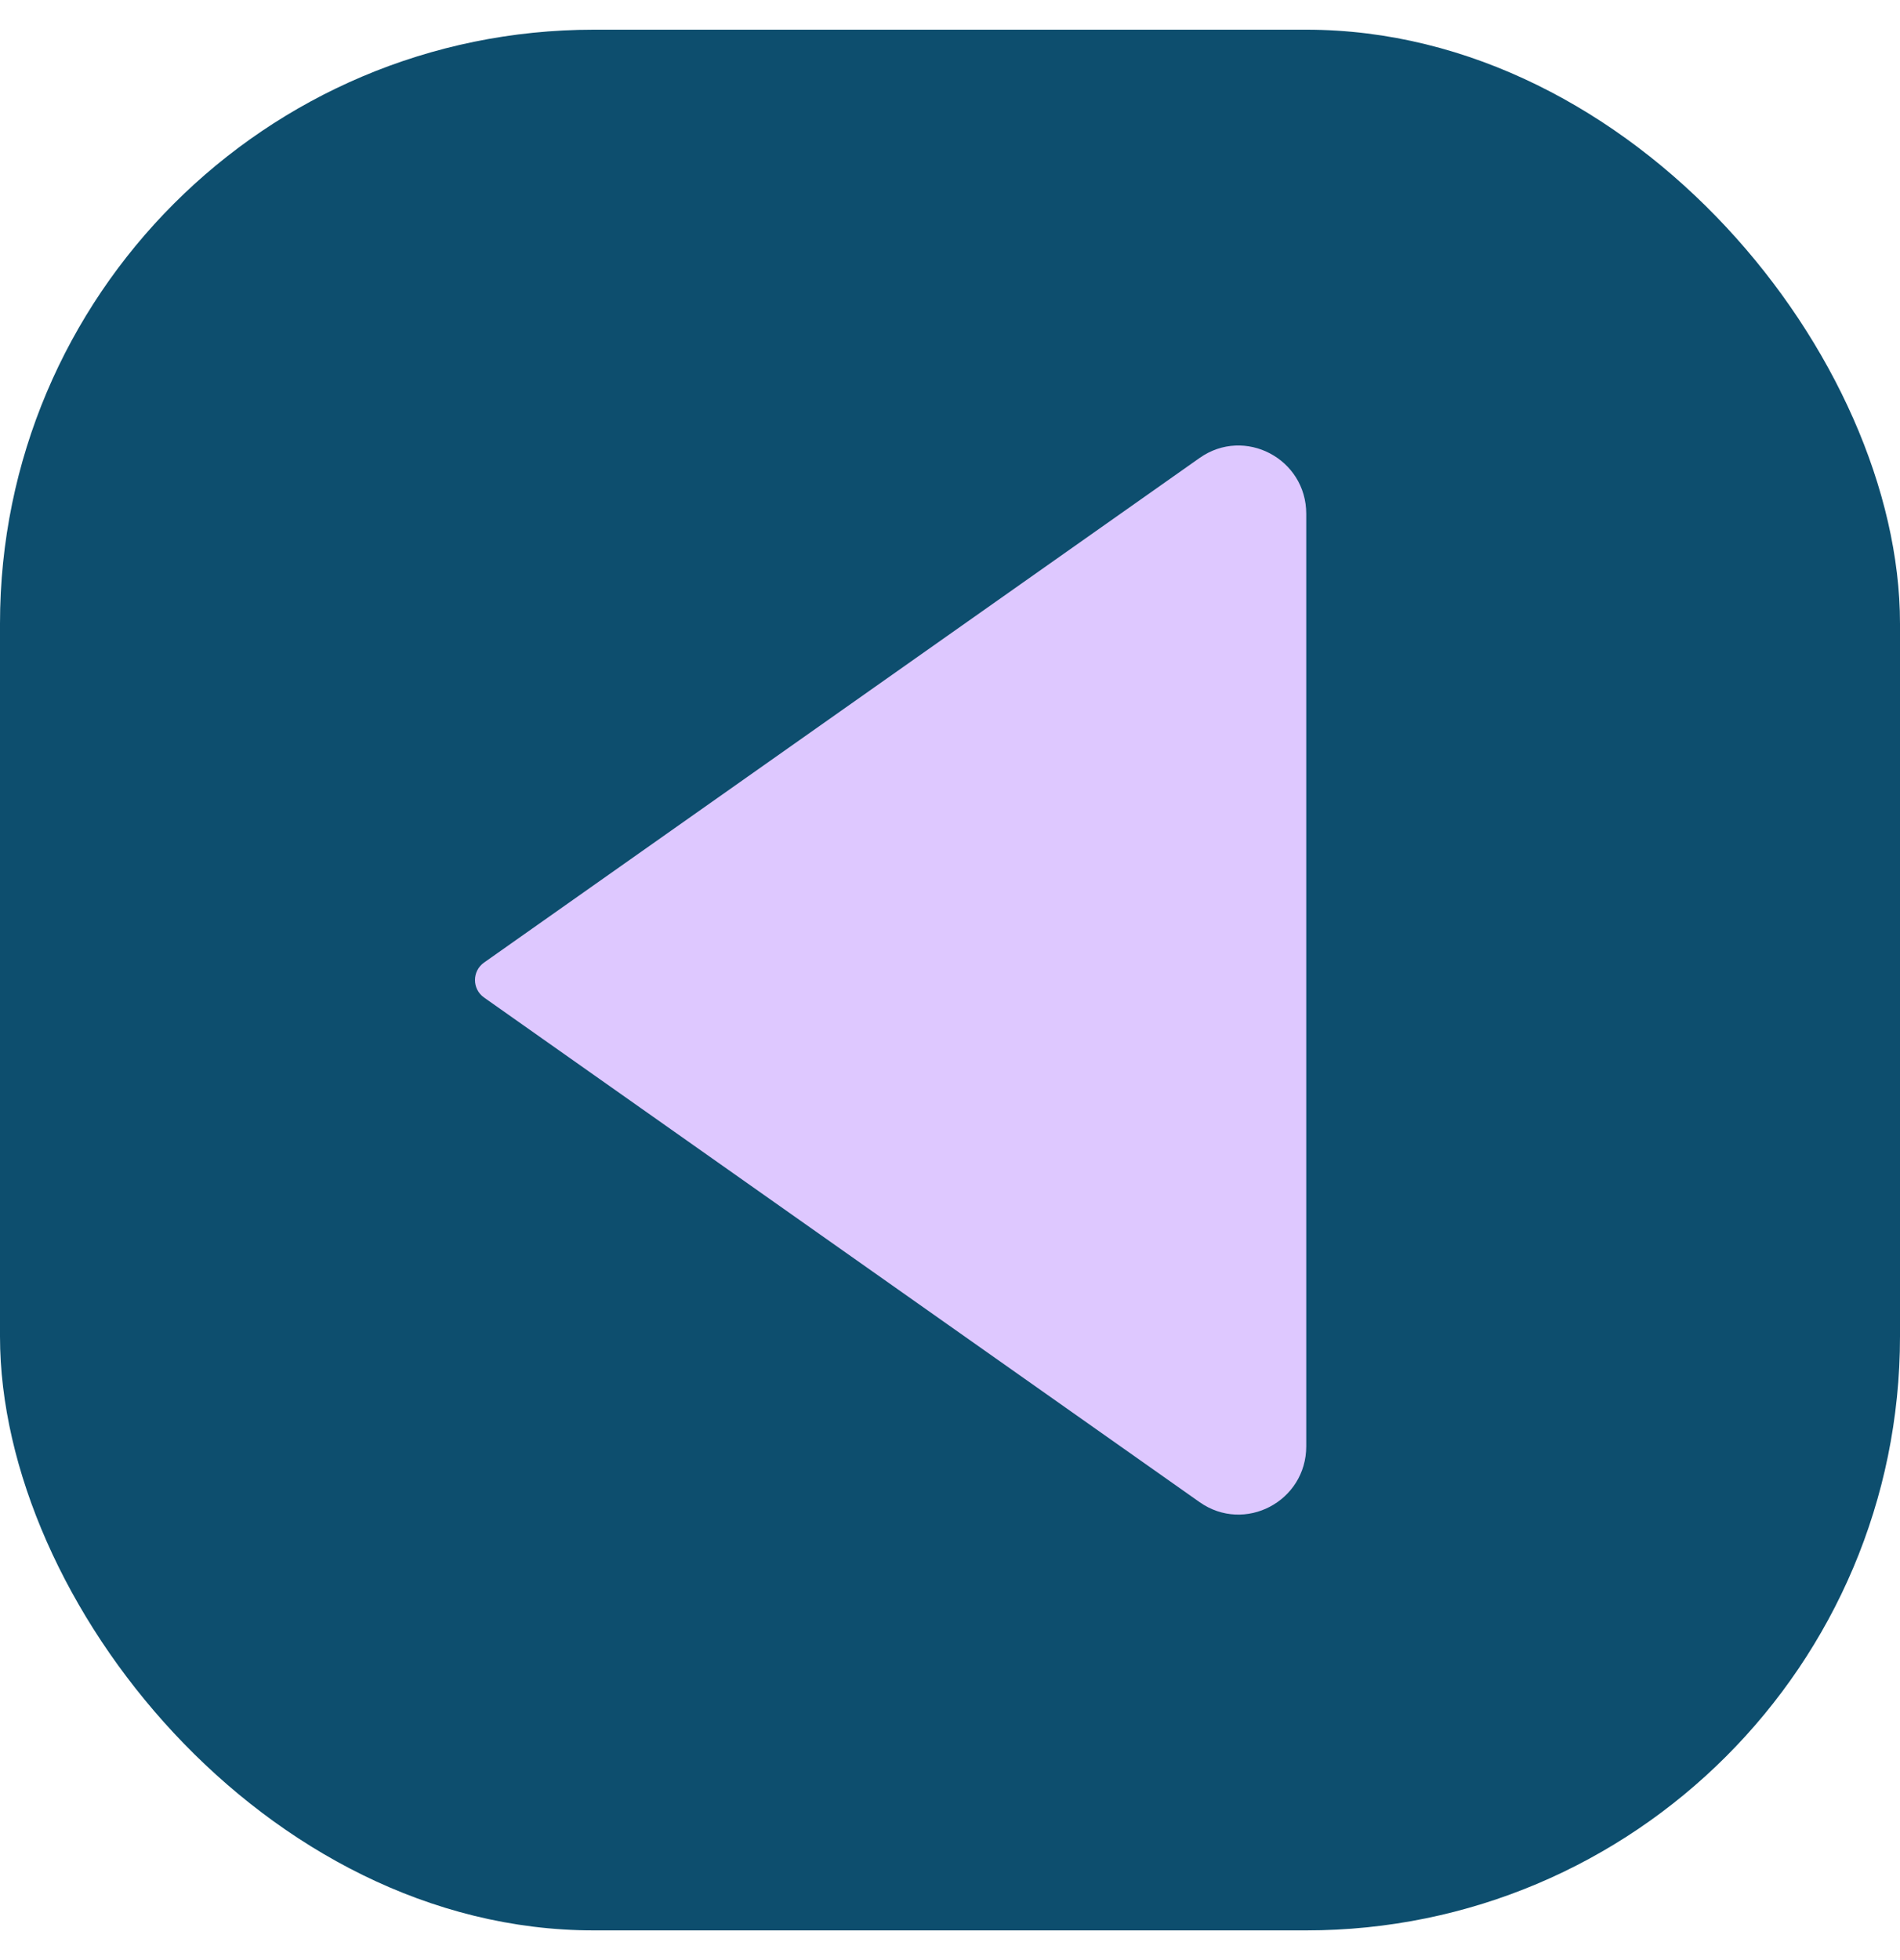 <svg width="32" height="33" viewBox="0 0 32 33" fill="none" xmlns="http://www.w3.org/2000/svg">
<rect y="0.5" width="32" height="32" rx="10" fill="#0D4E6E"/>
<path d="M8.152 16.206L20.204 7.71C20.961 7.177 22 7.721 22 8.651V24.349C22 25.279 20.961 25.823 20.204 25.29L8.152 16.794C7.949 16.651 7.949 16.349 8.152 16.206Z" fill="#DEC8FF"/>
</svg>

